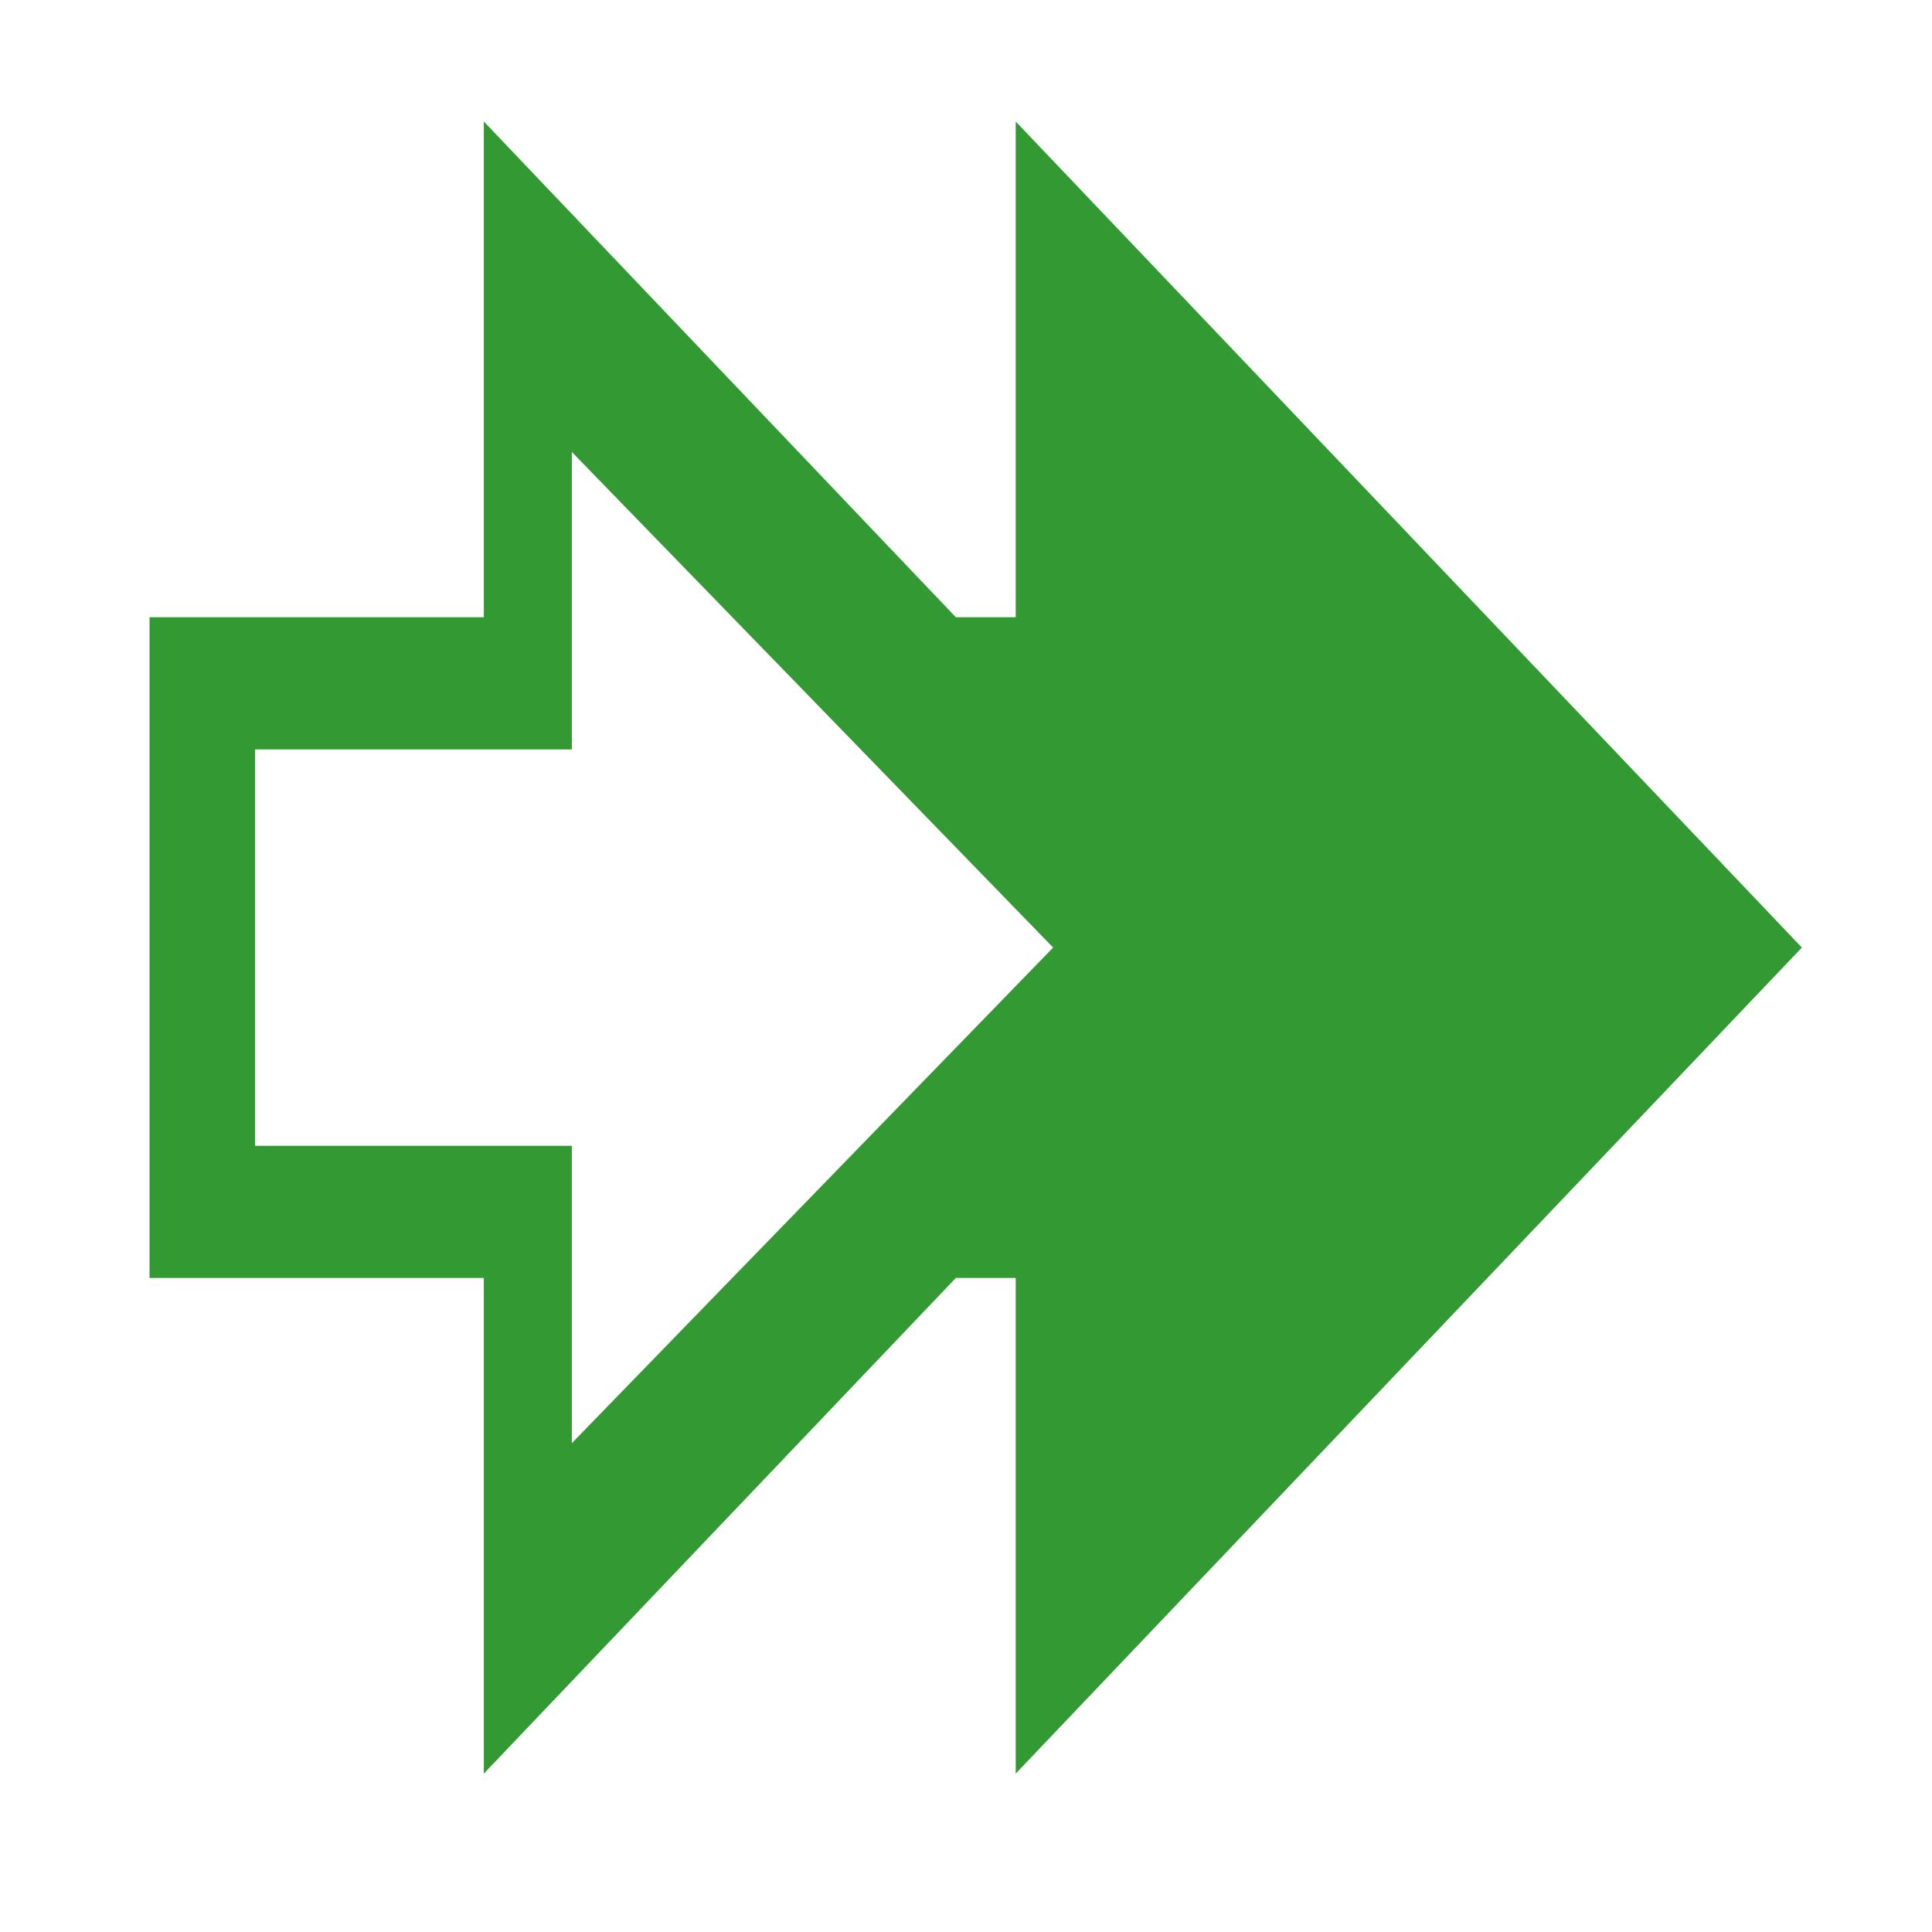 <?xml version="1.0" encoding="utf-8"?>
<!DOCTYPE svg PUBLIC "-//W3C//DTD SVG 1.1//EN" "http://www.w3.org/Graphics/SVG/1.1/DTD/svg11.dtd">

<?xml-stylesheet type="text/css" href="../../../../pixelegg/less/svg.css" ?>
<svg version="1.1" id="tracker_navbar" xmlns="http://www.w3.org/2000/svg" xmlns:xlink="http://www.w3.org/1999/xlink" x="0px" y="0px"
	 width="28.347px" height="28.347px" viewBox="0 0 28.347 28.347" enable-background="new 0 0 28.347 28.347" xml:space="preserve">
<path fill-rule="evenodd" clip-rule="evenodd" fill="#339933" d="M26.438,13.903L14.903,1.783v7.273h-0.879L7.099,1.783v7.273H2.194
	v9.695h4.905v7.272l6.925-7.272h0.879v7.272L26.438,13.903z M8.39,21.175v-4.363H3.743v-5.816H8.39V6.631l7.062,7.272L8.39,21.175z"
	/>
</svg>
